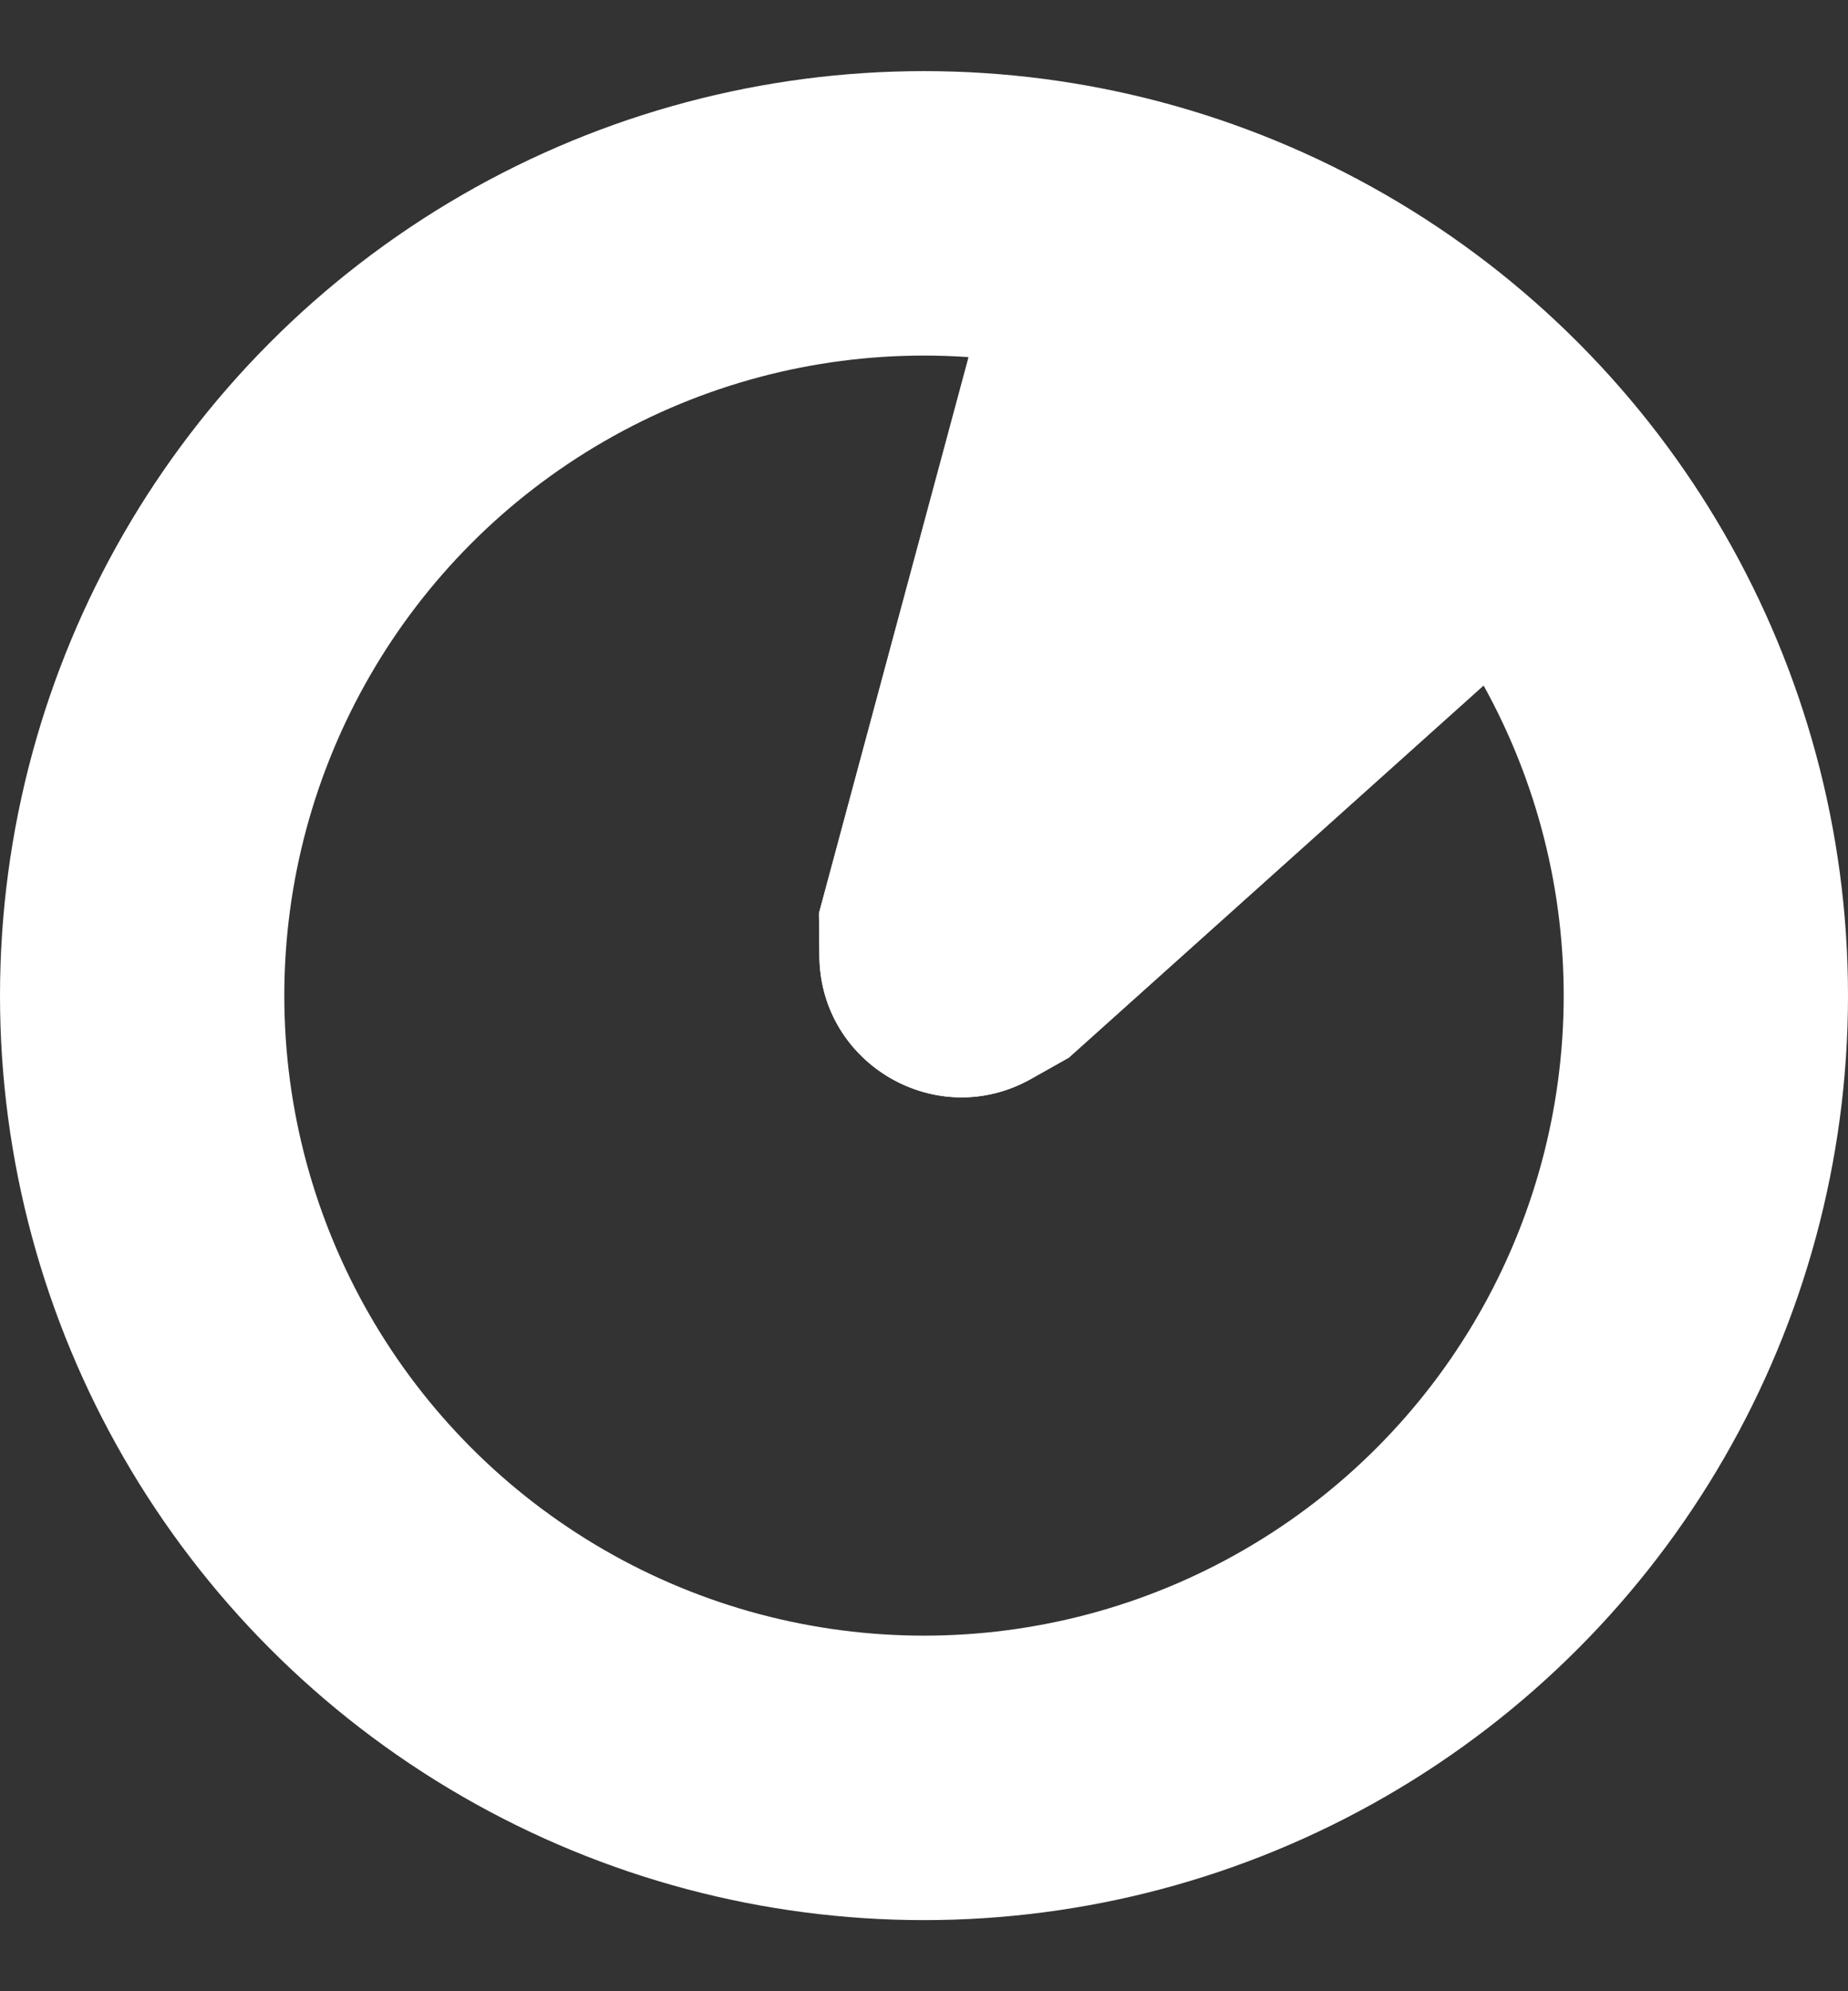 <svg width="13" height="14" viewBox="0 0 13 14" fill="none" xmlns="http://www.w3.org/2000/svg">
<rect x="0" y="0" width="13" height="14" fill="#333333" stroke="none"/>
<circle cx="6.5" cy="7" r="5.5" stroke="white" stroke-width="2"/>
<path d="M5.761 6.421L7.258 0.86L11.733 3.657L7.519 7.436L7.256 7.584C6.593 7.96 5.771 7.485 5.764 6.723L5.761 6.421Z" fill="url(#paint0_linear_76_3894)"/>
<path d="M5.761 6.421L7.258 0.86L11.733 3.657L7.519 7.436L7.256 7.584C6.593 7.96 5.771 7.485 5.764 6.723L5.761 6.421Z" fill="white"/>
<defs>
<linearGradient id="paint0_linear_76_3894" x1="6.598" y1="7.406" x2="10.73" y2="0.25" gradientUnits="userSpaceOnUse">
<stop stop-color="white"/>
<stop offset="1" stop-color="white" stop-opacity="0"/>
</linearGradient>
</defs>
</svg>
